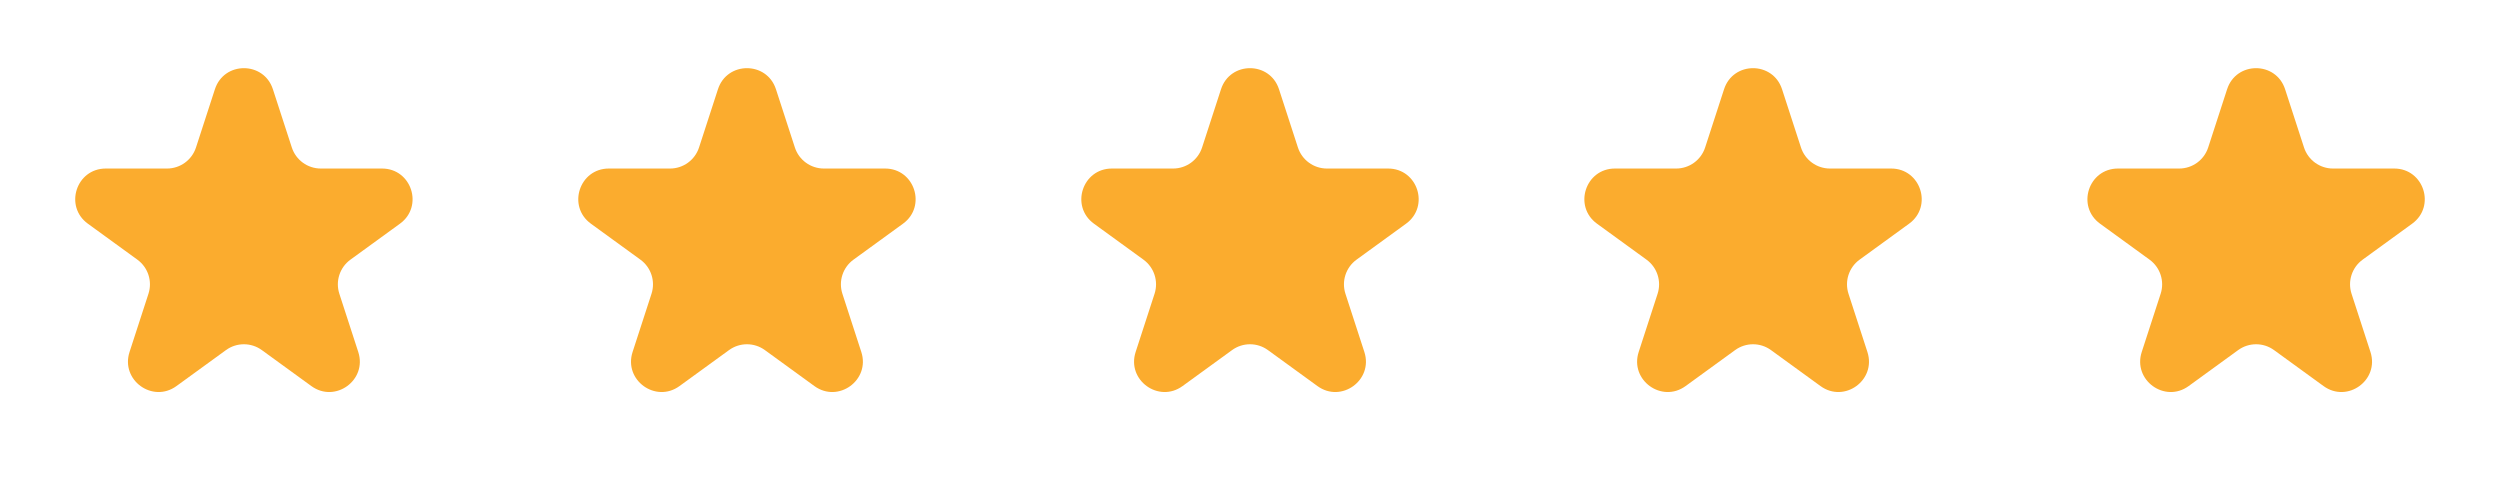 <svg width="164" height="32" viewBox="0 0 164 32" fill="none" xmlns="http://www.w3.org/2000/svg">
    <path d="M14.098 5.854C14.697 4.011 17.303 4.011 17.902 5.854L19.143 9.674C19.411 10.498 20.179 11.056 21.045 11.056H25.061C26.999 11.056 27.805 13.535 26.237 14.674L22.988 17.034C22.287 17.544 21.994 18.447 22.261 19.27L23.502 23.09C24.101 24.933 21.992 26.465 20.425 25.326L17.176 22.966C16.475 22.456 15.525 22.456 14.824 22.966L11.575 25.326C10.008 26.465 7.899 24.933 8.498 23.09L9.739 19.27C10.006 18.447 9.713 17.544 9.012 17.034L5.763 14.674C4.195 13.535 5.001 11.056 6.938 11.056H10.955C11.821 11.056 12.589 10.498 12.857 9.674L14.098 5.854Z"
          fill="#FBAC2E"/>
    <path d="M47.098 5.854C47.697 4.011 50.303 4.011 50.902 5.854L52.143 9.674C52.411 10.498 53.179 11.056 54.045 11.056H58.062C59.999 11.056 60.804 13.535 59.237 14.674L55.988 17.034C55.287 17.544 54.994 18.447 55.261 19.27L56.502 23.09C57.101 24.933 54.992 26.465 53.425 25.326L50.176 22.966C49.475 22.456 48.525 22.456 47.824 22.966L44.575 25.326C43.008 26.465 40.899 24.933 41.498 23.09L42.739 19.27C43.006 18.447 42.713 17.544 42.012 17.034L38.763 14.674C37.196 13.535 38.001 11.056 39.938 11.056H43.955C44.821 11.056 45.589 10.498 45.857 9.674L47.098 5.854Z"
          fill="#FBAC2E"/>
    <path d="M80.098 5.854C80.697 4.011 83.303 4.011 83.902 5.854L85.143 9.674C85.411 10.498 86.179 11.056 87.045 11.056H91.061C92.999 11.056 93.805 13.535 92.237 14.674L88.988 17.034C88.287 17.544 87.994 18.447 88.261 19.27L89.502 23.09C90.101 24.933 87.992 26.465 86.425 25.326L83.176 22.966C82.475 22.456 81.525 22.456 80.824 22.966L77.575 25.326C76.008 26.465 73.899 24.933 74.498 23.09L75.739 19.27C76.006 18.447 75.713 17.544 75.012 17.034L71.763 14.674C70.195 13.535 71.001 11.056 72.939 11.056H76.955C77.821 11.056 78.589 10.498 78.857 9.674L80.098 5.854Z"
          fill="#FBAC2E"/>
    <path d="M113.098 5.854C113.697 4.011 116.303 4.011 116.902 5.854L118.143 9.674C118.411 10.498 119.179 11.056 120.045 11.056H124.062C125.999 11.056 126.805 13.535 125.237 14.674L121.988 17.034C121.287 17.544 120.994 18.447 121.261 19.27L122.502 23.09C123.101 24.933 120.992 26.465 119.425 25.326L116.176 22.966C115.475 22.456 114.525 22.456 113.824 22.966L110.575 25.326C109.008 26.465 106.899 24.933 107.498 23.09L108.739 19.27C109.006 18.447 108.713 17.544 108.012 17.034L104.763 14.674C103.195 13.535 104.001 11.056 105.938 11.056H109.955C110.821 11.056 111.589 10.498 111.857 9.674L113.098 5.854Z"
          fill="#FBAC2E"/>
    <path d="M146.098 5.854C146.697 4.011 149.303 4.011 149.902 5.854L151.143 9.674C151.411 10.498 152.179 11.056 153.045 11.056H157.062C158.999 11.056 159.805 13.535 158.237 14.674L154.988 17.034C154.287 17.544 153.994 18.447 154.261 19.27L155.502 23.09C156.101 24.933 153.992 26.465 152.425 25.326L149.176 22.966C148.475 22.456 147.525 22.456 146.824 22.966L143.575 25.326C142.008 26.465 139.899 24.933 140.498 23.09L141.739 19.27C142.006 18.447 141.713 17.544 141.012 17.034L137.763 14.674C136.195 13.535 137.001 11.056 138.938 11.056H142.955C143.821 11.056 144.589 10.498 144.857 9.674L146.098 5.854Z"
          fill="#FBAC2E"/>
</svg>
